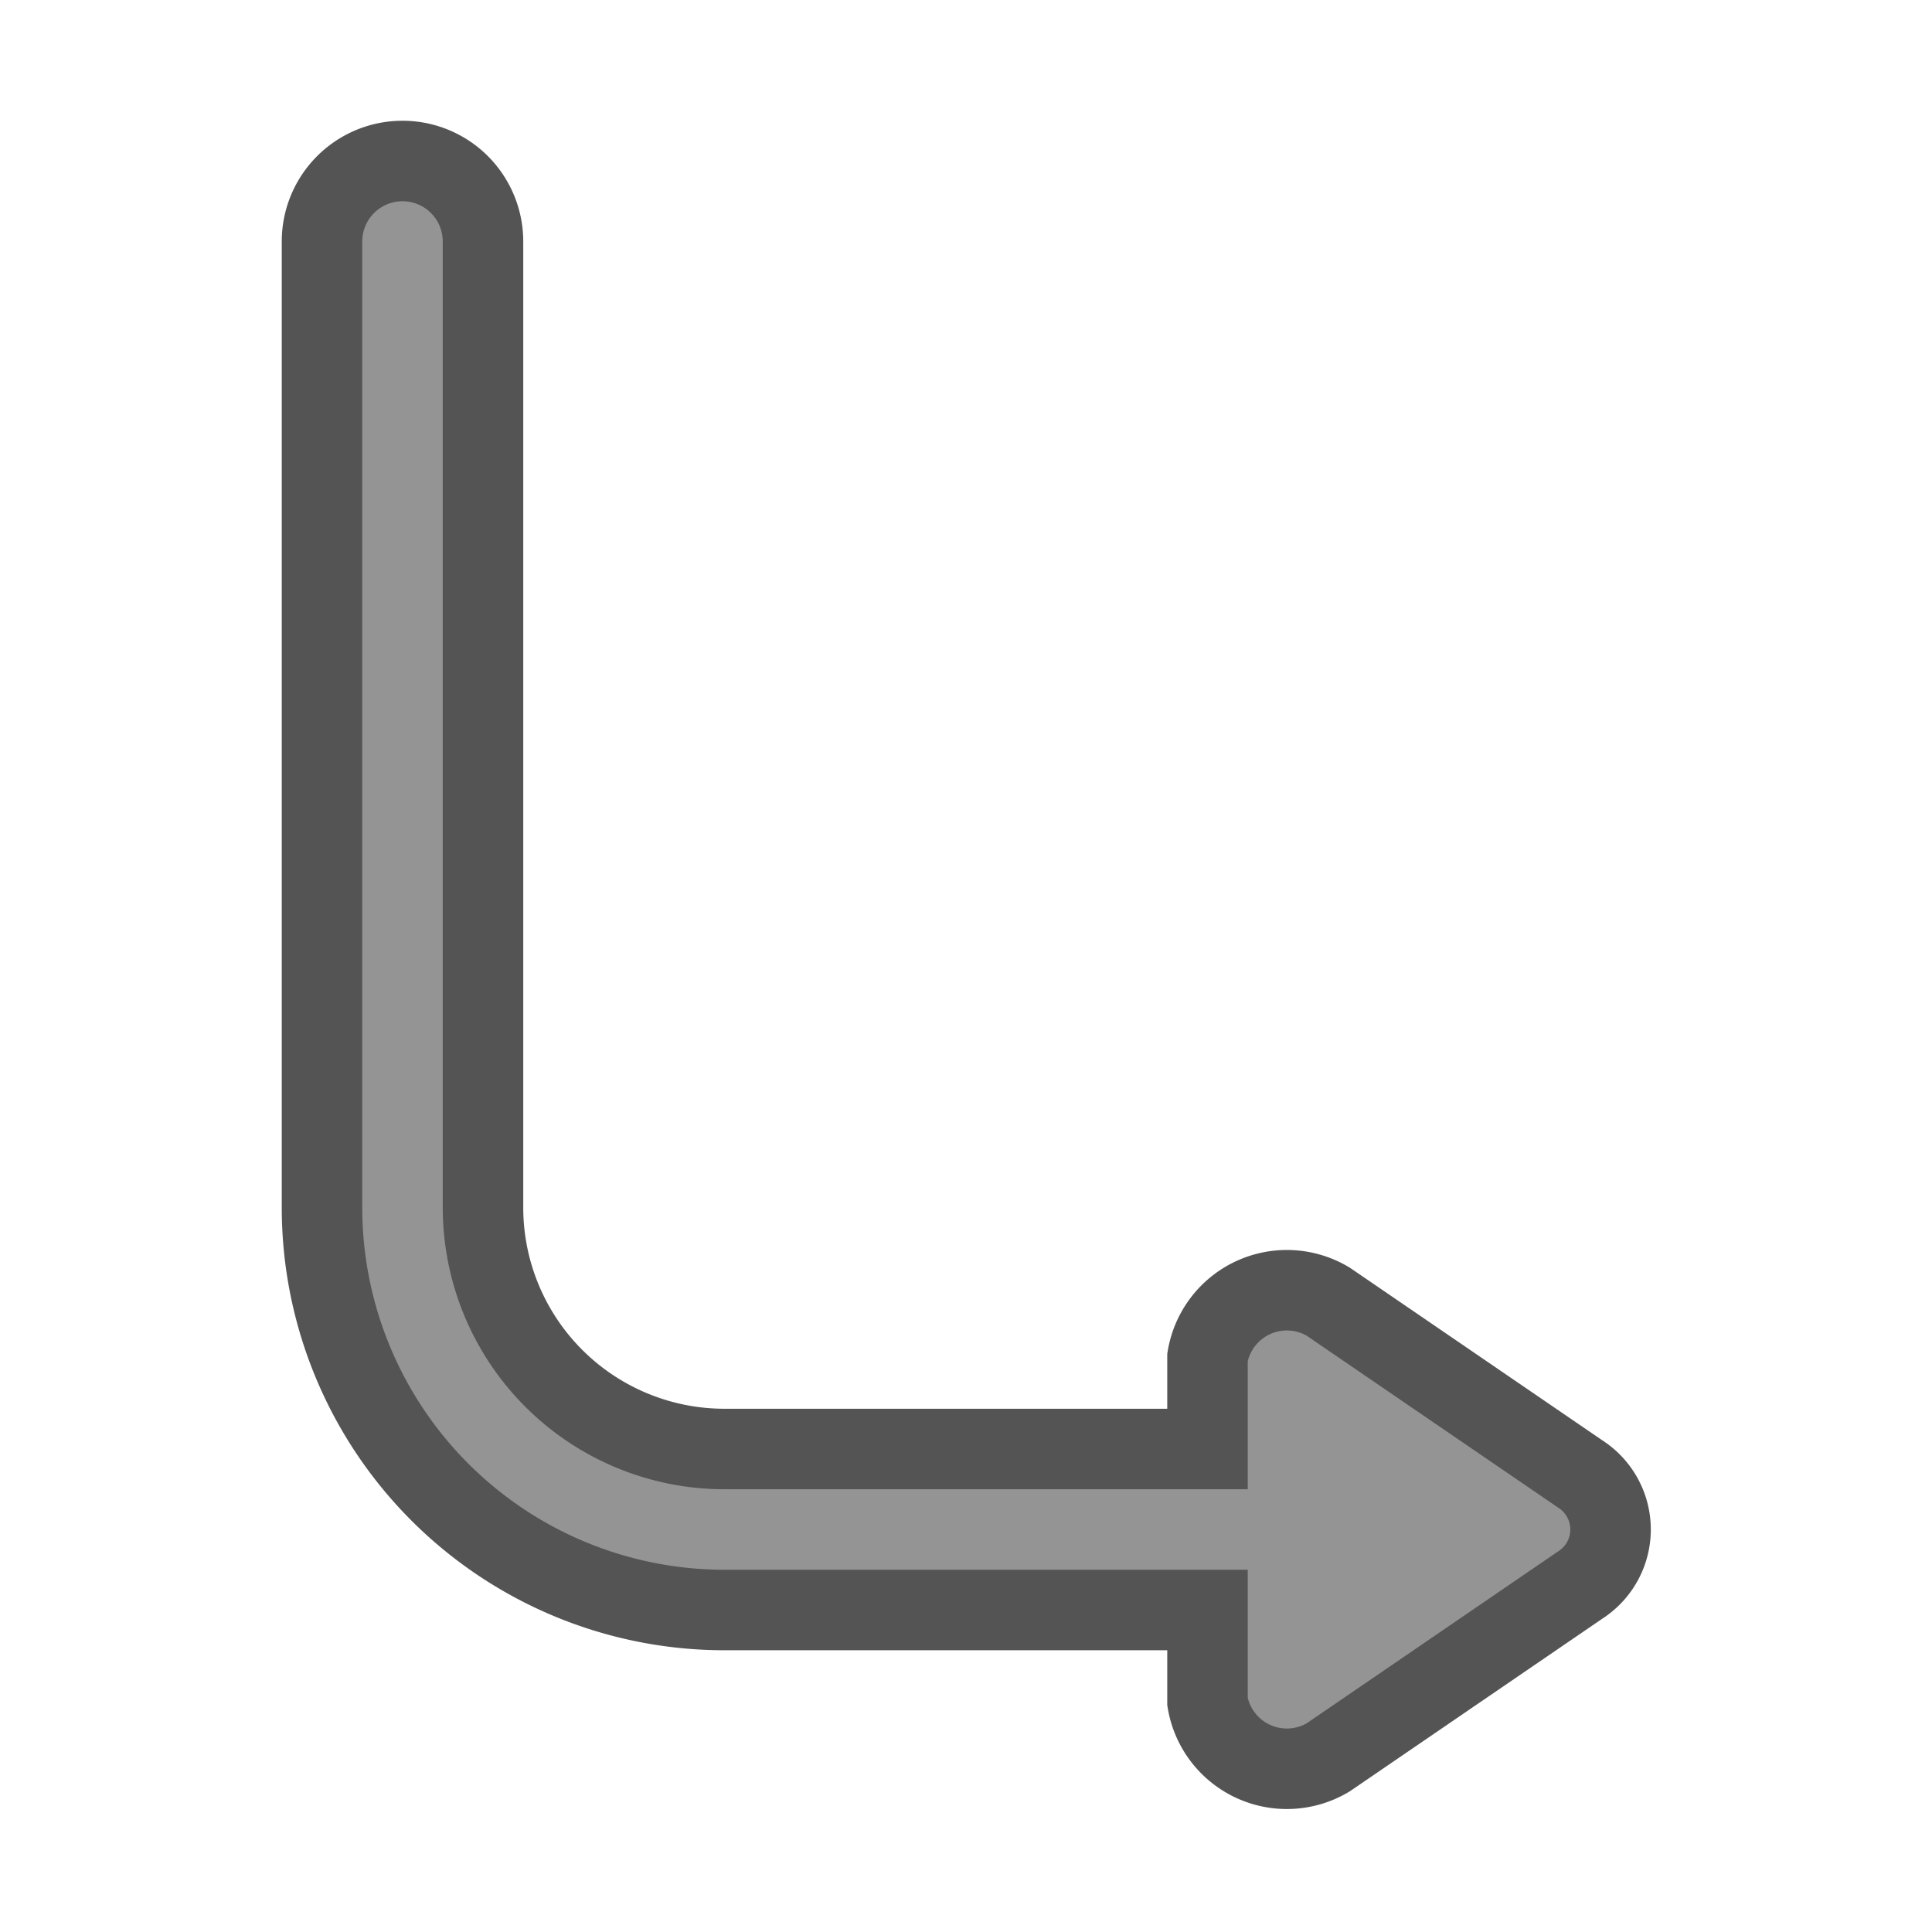 <svg fill="#545454" viewBox="0 0 24 24" id="turn-right-down-direction-round-2" data-name="Flat Color" xmlns="http://www.w3.org/2000/svg" class="icon flat-color" stroke="#545454"><g id="SVGRepo_bgCarrier" stroke-width="0"></g><g id="SVGRepo_tracerCarrier" stroke-linecap="round" stroke-linejoin="round"></g><g id="SVGRepo_iconCarrier"><path id="primary" d="M19.63,19.69,16.5,21.83a1,1,0,0,1-1.5-.69V20H9a5,5,0,0,1-5-5V3A1,1,0,0,1,6,3V15a3,3,0,0,0,3,3h6V16.86a1,1,0,0,1,1.5-.69l3.13,2.14A.82.82,0,0,1,19.63,19.69Z" style="fill: #949494;"></path></g></svg>